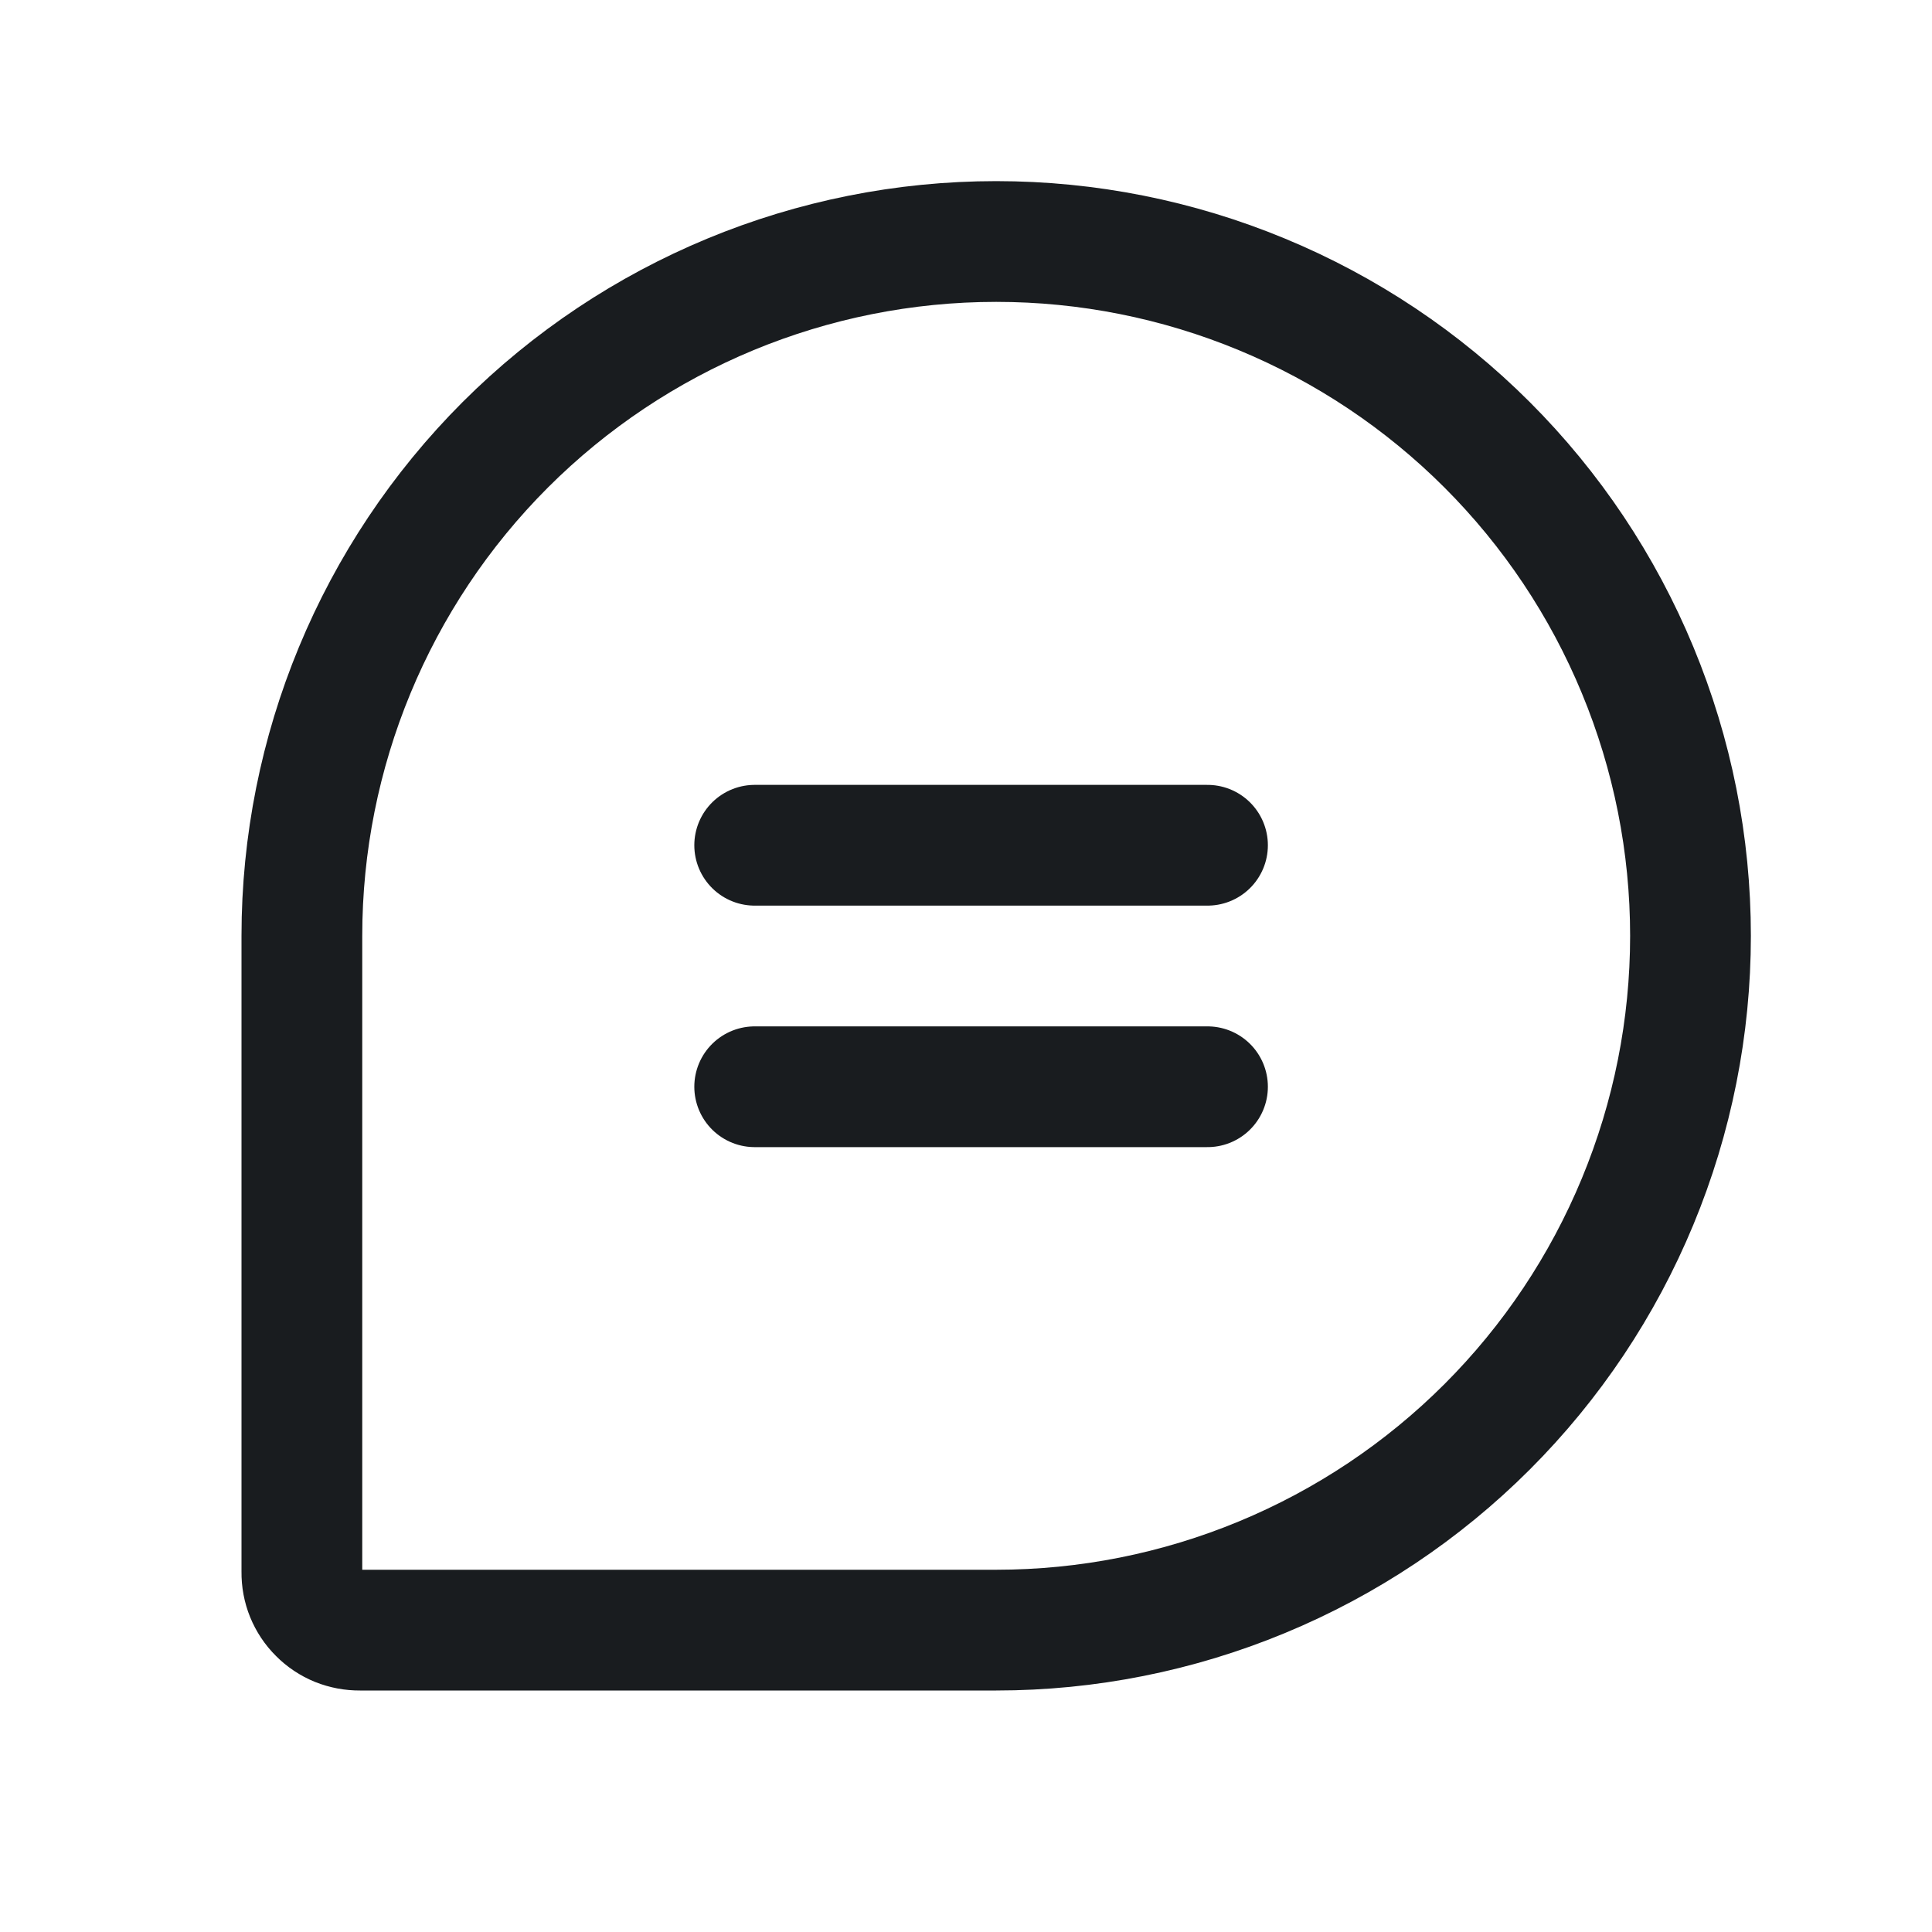 <svg width="24" height="24" viewBox="0 0 24 24" fill="none" xmlns="http://www.w3.org/2000/svg">
<path d="M12.375 20.25H4.472C4.377 20.251 4.282 20.233 4.194 20.198C4.106 20.162 4.026 20.109 3.959 20.041C3.891 19.974 3.838 19.894 3.802 19.806C3.766 19.718 3.749 19.623 3.75 19.528V11.625C3.75 9.338 4.659 7.144 6.276 5.526C7.894 3.909 10.087 3 12.375 3V3C13.508 3 14.629 3.223 15.676 3.657C16.722 4.09 17.673 4.725 18.474 5.526C19.275 6.327 19.91 7.278 20.343 8.324C20.777 9.371 21 10.492 21 11.625V11.625C21 12.758 20.777 13.879 20.343 14.926C19.91 15.972 19.275 16.923 18.474 17.724C17.673 18.525 16.722 19.16 15.676 19.593C14.629 20.027 13.508 20.25 12.375 20.25V20.25Z" stroke="#191C1F" stroke-width="1.5" stroke-linecap="round" stroke-linejoin="round"/>
<path d="M9.375 10.5H15" stroke="#191C1F" stroke-width="1.5" stroke-linecap="round" stroke-linejoin="round"/>
<path d="M9.375 13.5H15" stroke="#191C1F" stroke-width="1.5" stroke-linecap="round" stroke-linejoin="round"/>
</svg>
